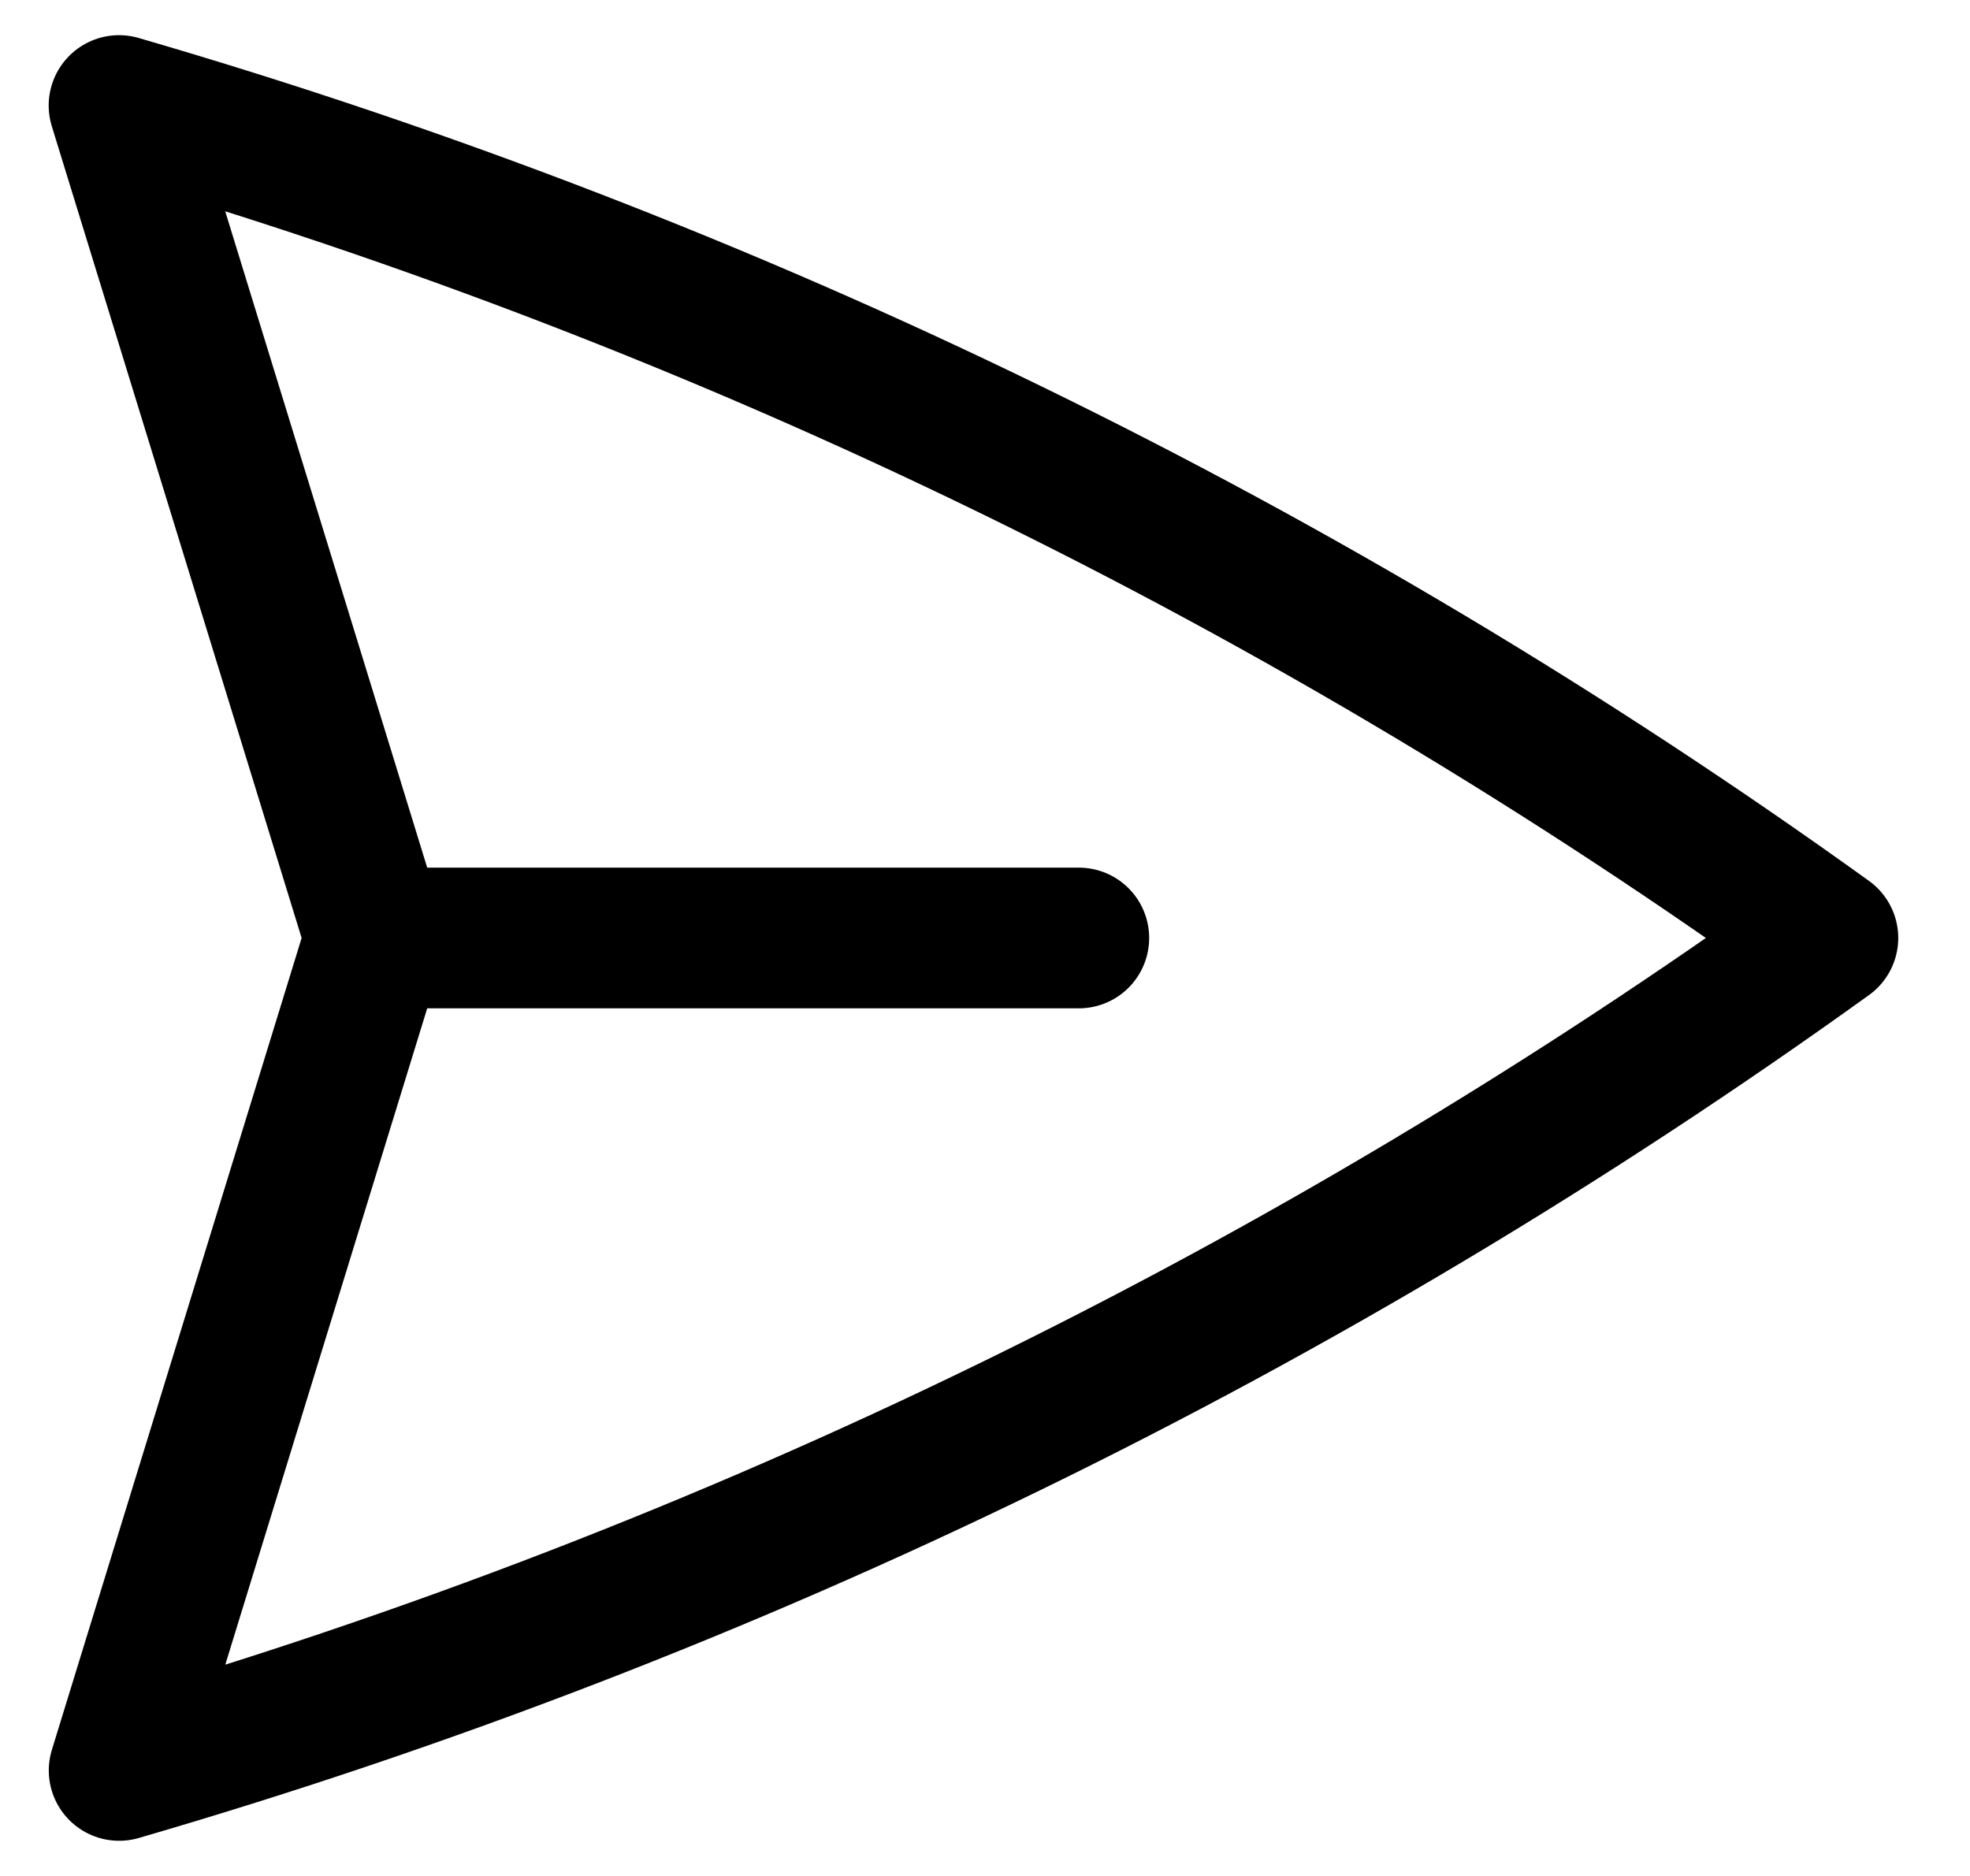 <svg width="21" height="20" viewBox="0 0 21 20" fill="none" xmlns="http://www.w3.org/2000/svg">
<path d="M4 10L1.269 1.125C7.802 3.025 13.962 6.026 19.485 10C13.963 13.973 7.803 16.975 1.27 18.875L4 10ZM4 10H11.5" stroke="currentColor" stroke-width="1.5" stroke-linecap="round" stroke-linejoin="round"/>
</svg>
